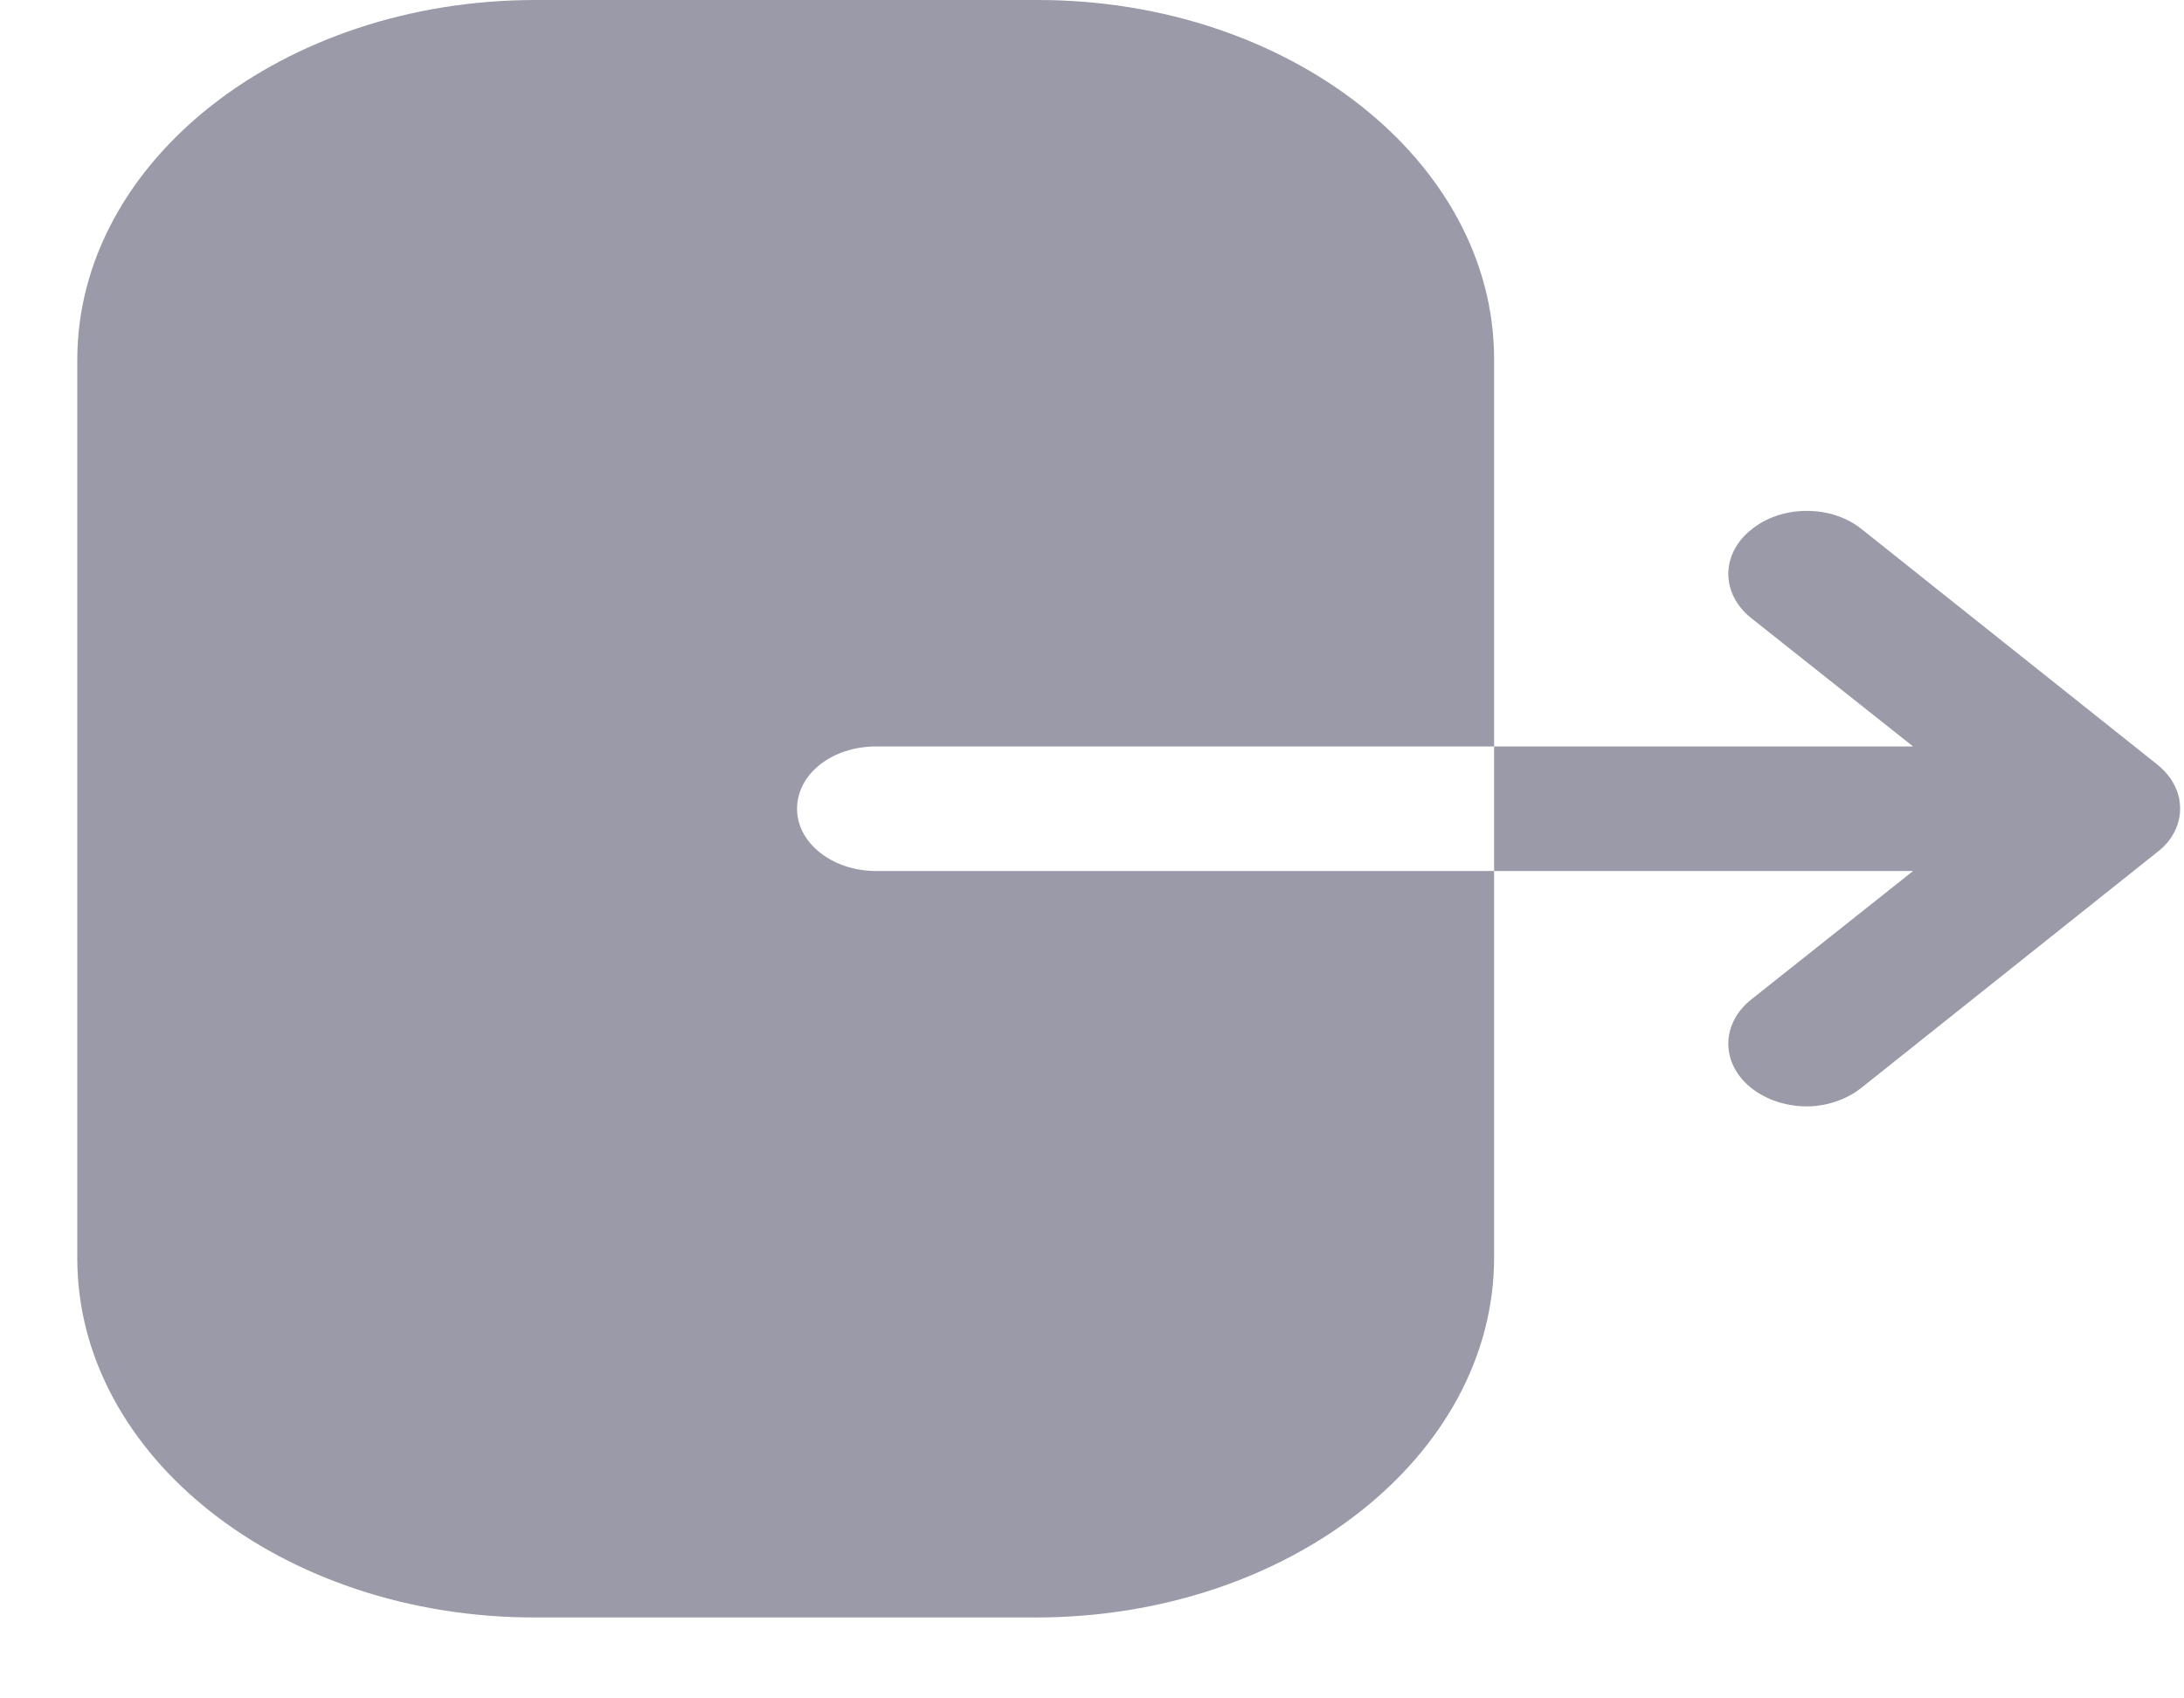 <svg width="18" height="14" viewBox="0 0 18 14" fill="none" xmlns="http://www.w3.org/2000/svg">
<g opacity="0.4">
<path d="M8.554 0C10.624 0 12.314 1.327 12.314 2.96V6.153H7.222C6.857 6.153 6.569 6.38 6.569 6.667C6.569 6.947 6.857 7.18 7.222 7.18H12.314V6.153H15.767L14.432 5.094C14.182 4.894 14.182 4.567 14.432 4.367C14.682 4.161 15.091 4.16 15.341 4.36L17.777 6.3C17.902 6.4 17.968 6.527 17.968 6.667C17.968 6.8 17.901 6.933 17.777 7.026L15.341 8.967C15.216 9.067 15.049 9.12 14.891 9.12C14.724 9.12 14.557 9.067 14.432 8.967C14.182 8.767 14.182 8.44 14.432 8.24L15.767 7.18H12.314V10.366C12.314 11.999 10.625 13.333 8.537 13.333H4.405C2.326 13.333 0.637 12.006 0.637 10.373V2.967C0.637 1.327 2.334 0 4.413 0H8.554Z" fill="#030229"/>
</g>
</svg>
